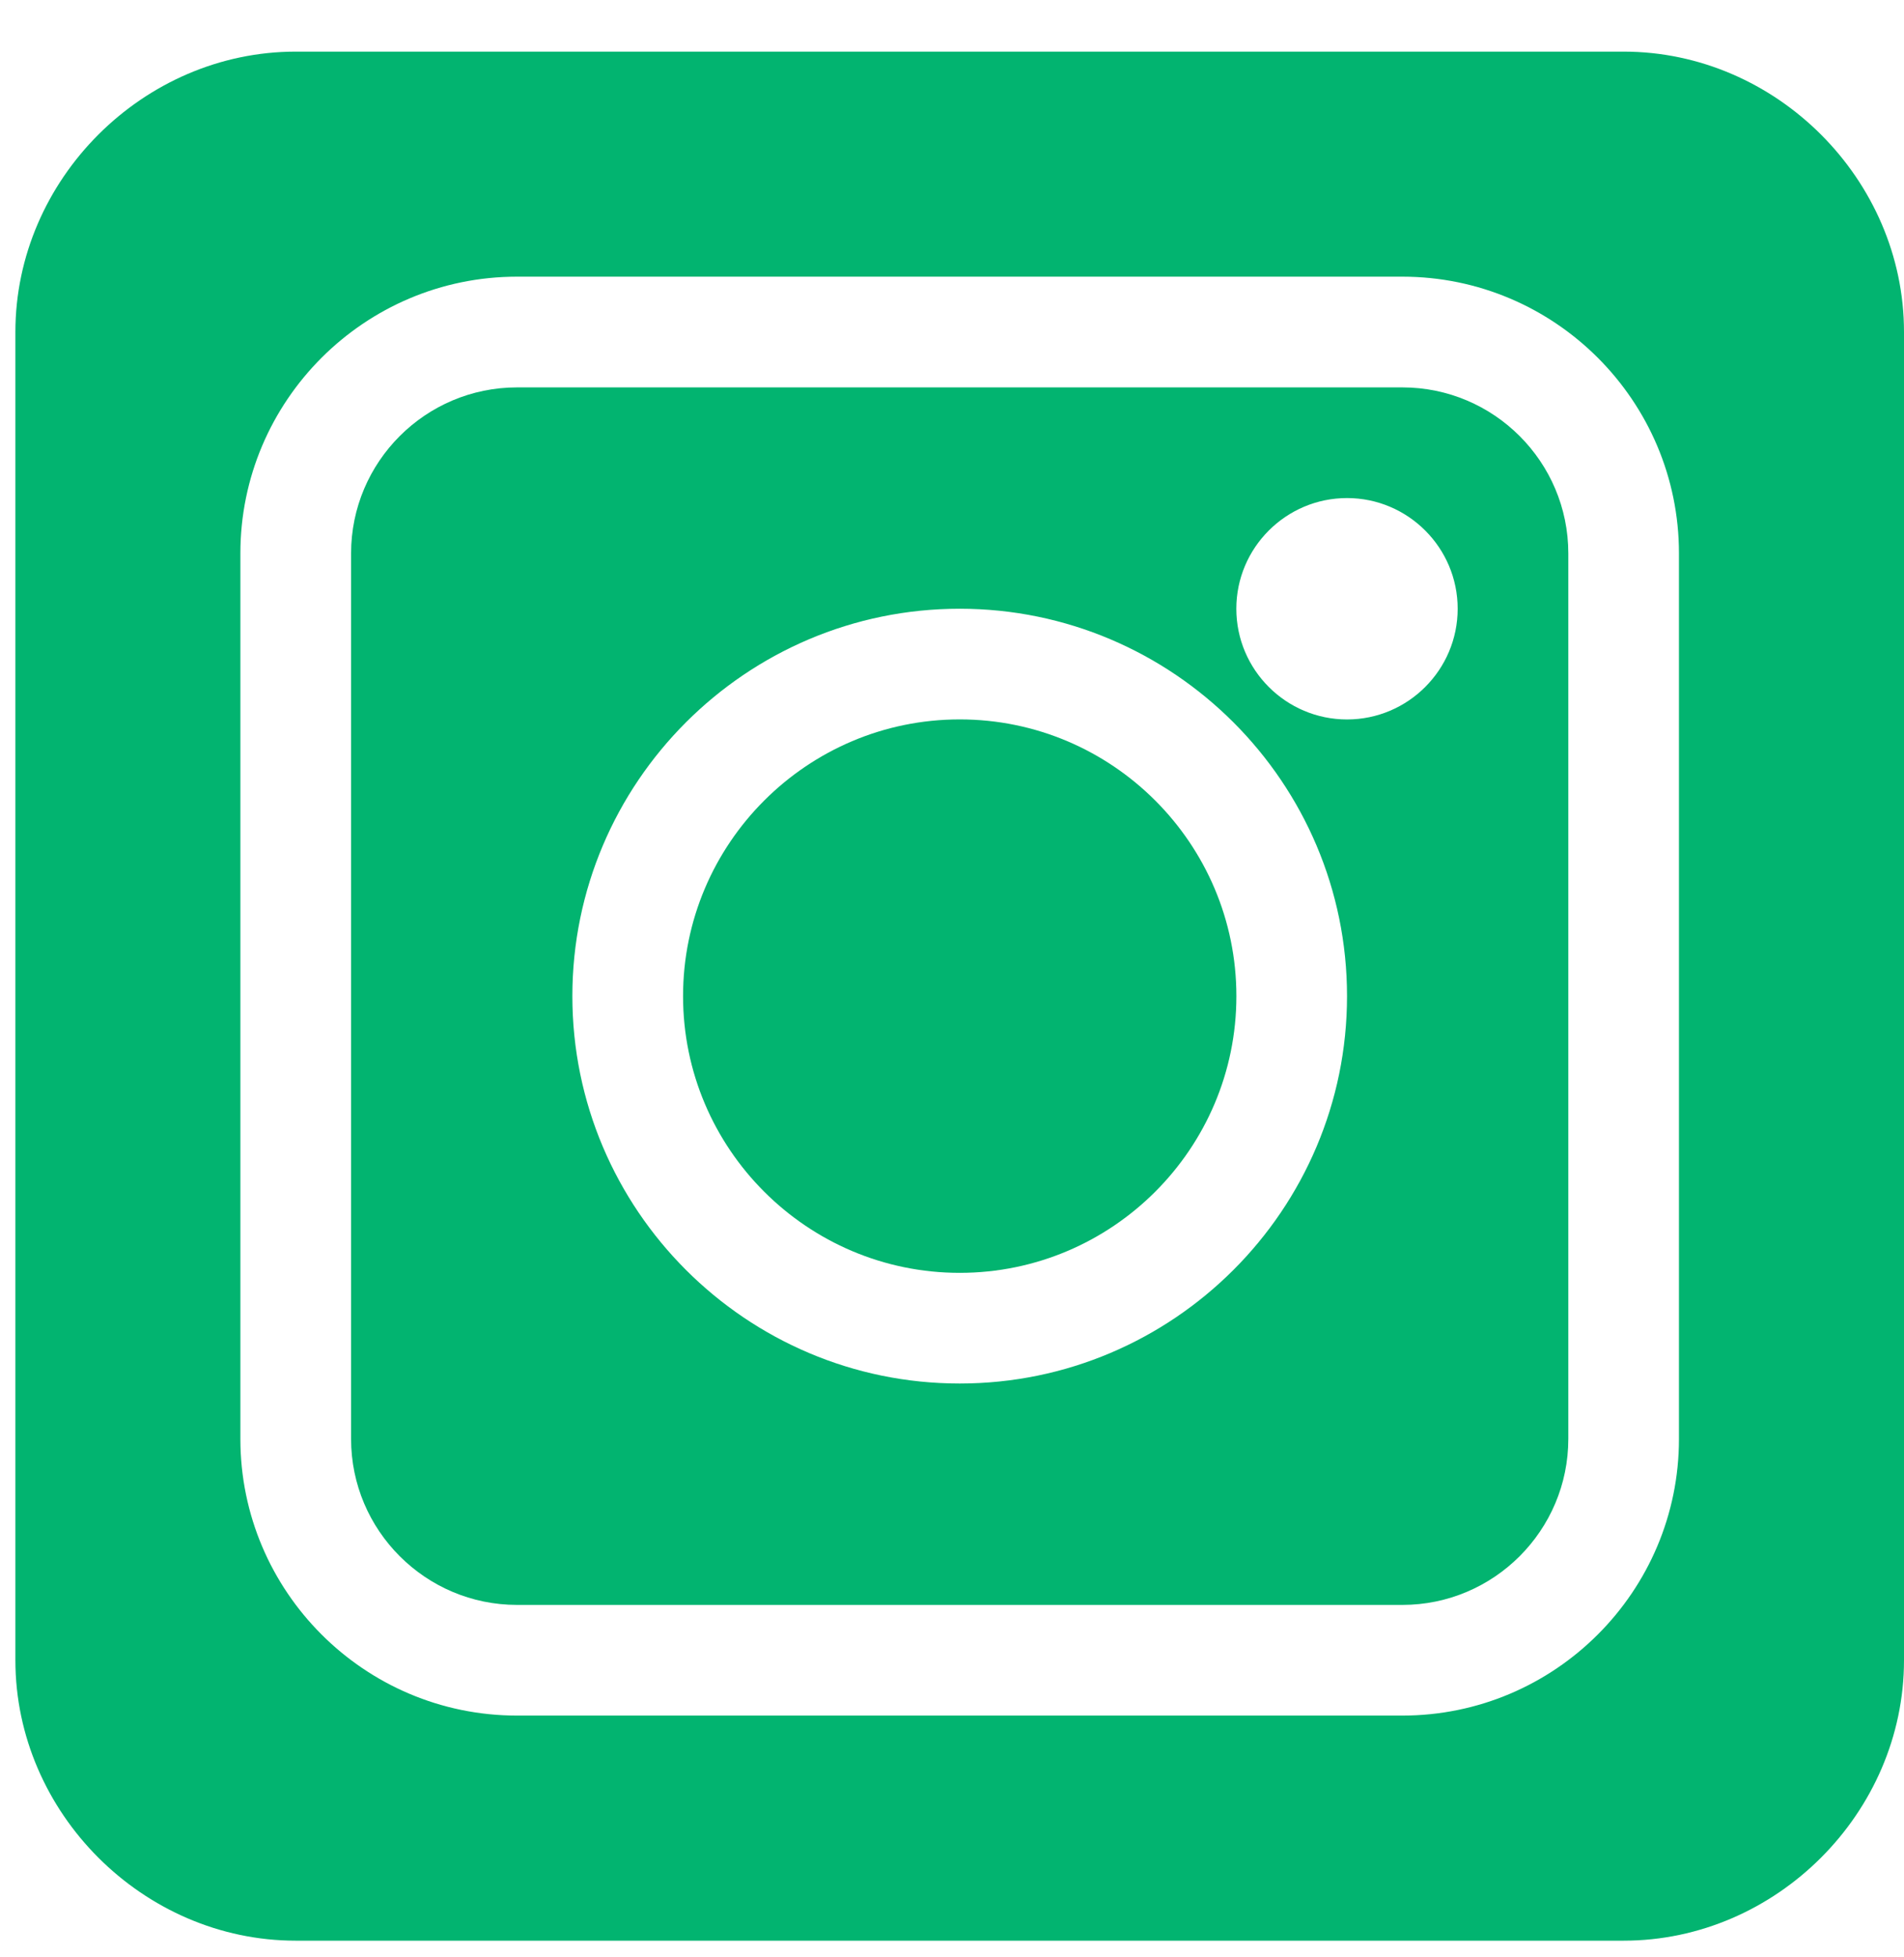 <svg width="36" height="37" viewBox="0 0 36 37" fill="none" xmlns="http://www.w3.org/2000/svg">
    <g clip-path="url(#clip0_144_4534)">
        <path d="M26.515 7.323H9.776C8.046 7.323 6.638 8.73 6.638 10.461V27.2C6.638 28.93 8.046 30.338 9.776 30.338H26.515C28.245 30.338 29.653 28.93 29.653 27.2V10.461C29.653 8.73 28.245 7.323 26.515 7.323ZM18.145 26.153C14.108 26.153 10.822 22.868 10.822 18.83C10.822 14.793 14.108 11.507 18.145 11.507C22.183 11.507 25.469 14.793 25.469 18.83C25.469 22.868 22.183 26.153 18.145 26.153ZM25.469 13.6C24.315 13.6 23.376 12.661 23.376 11.507C23.376 10.354 24.315 9.415 25.469 9.415C26.622 9.415 27.561 10.354 27.561 11.507C27.561 12.661 26.622 13.6 25.469 13.6Z" fill="#02B470"/>
        <path d="M18.146 13.599C15.262 13.599 12.915 15.946 12.915 18.83C12.915 21.714 15.262 24.061 18.146 24.061C21.03 24.061 23.377 21.714 23.377 18.83C23.377 15.946 21.03 13.599 18.146 13.599Z" fill="#02B470"/>
        <path d="M30.699 0.976H5.592C2.708 0.976 0.291 3.392 0.291 6.276V31.384C0.291 34.268 2.708 36.685 5.592 36.685H30.699C33.583 36.685 36 34.268 36 31.384V6.276C36 3.392 33.583 0.976 30.699 0.976ZM31.745 27.2C31.745 30.084 29.399 32.43 26.515 32.43H9.776C6.892 32.43 4.545 30.084 4.545 27.2V10.461C4.545 7.577 6.892 5.23 9.776 5.23H26.515C29.399 5.23 31.745 7.577 31.745 10.461V27.2Z" fill="#02B470"/>
    </g>
    <defs>
        <clipPath id="clip0_144_4534">
            <rect width="35.709" height="35.709" fill="white" transform="translate(0.291 0.976)"/>
        </clipPath>
    </defs>
</svg>
